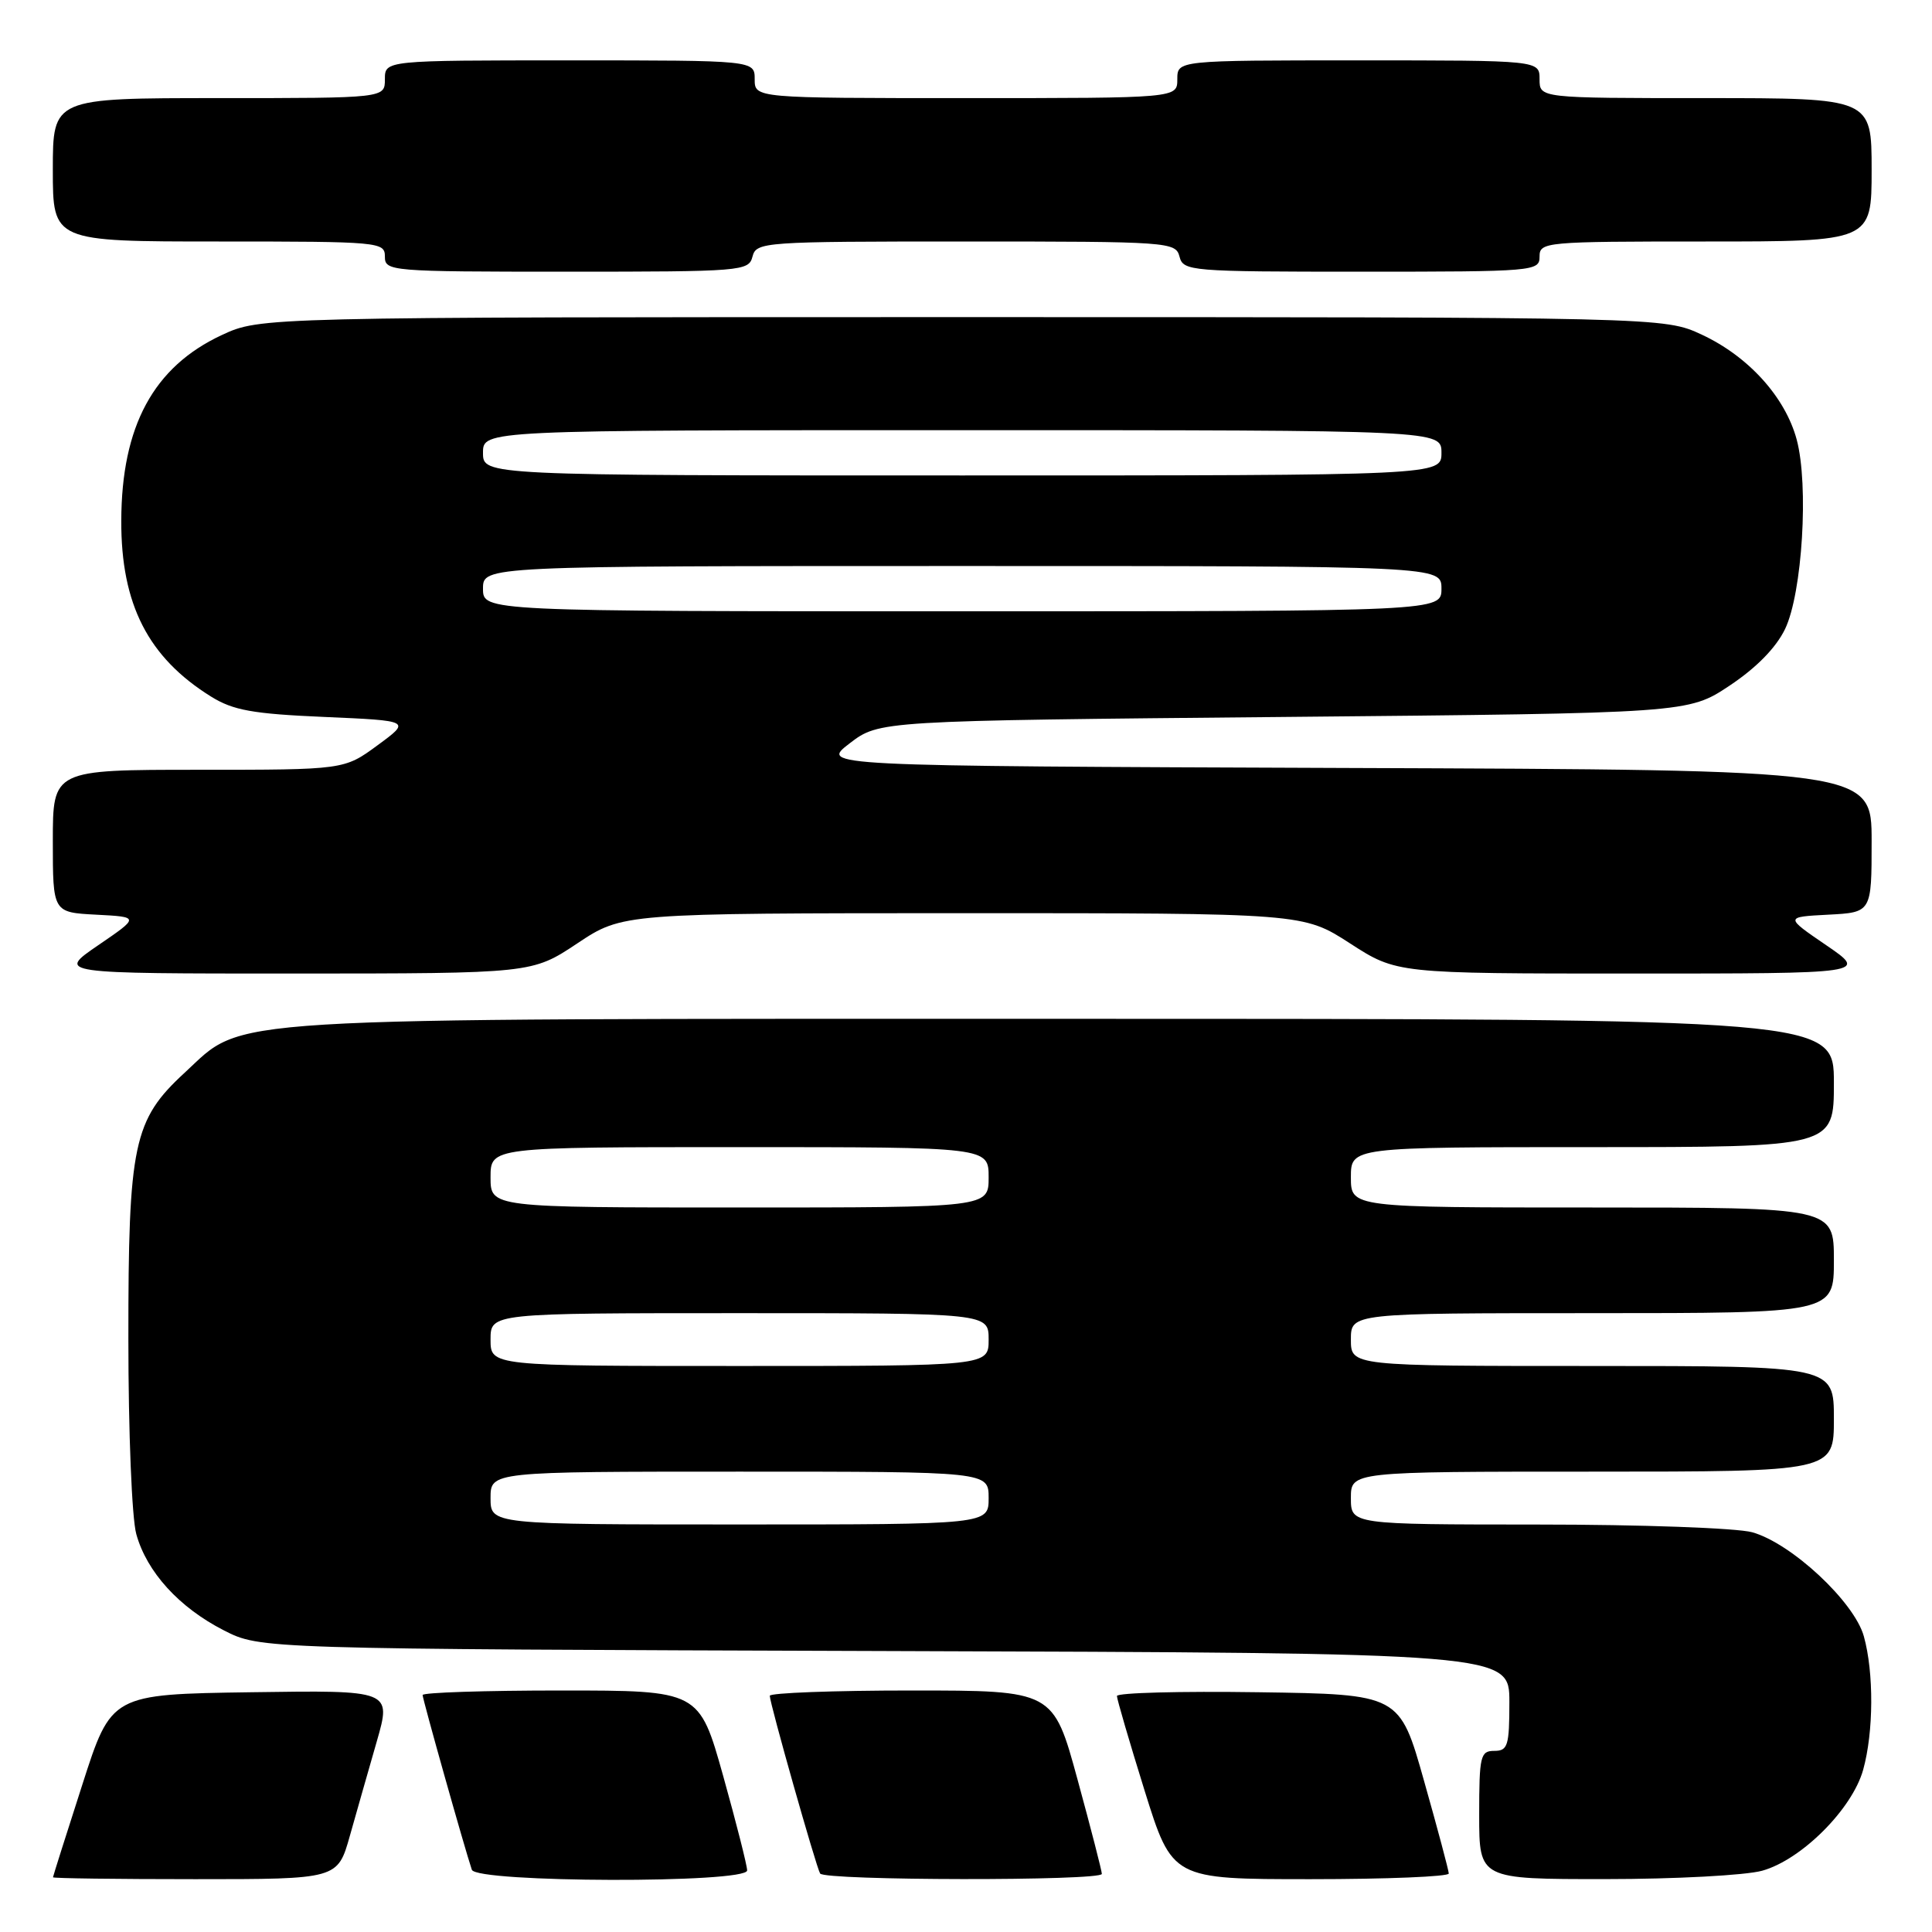 <?xml version="1.0" encoding="UTF-8" standalone="no"?>
<!DOCTYPE svg PUBLIC "-//W3C//DTD SVG 1.1//EN" "http://www.w3.org/Graphics/SVG/1.1/DTD/svg11.dtd" >
<svg xmlns="http://www.w3.org/2000/svg" xmlns:xlink="http://www.w3.org/1999/xlink" version="1.1" viewBox="0 0 256 256">
 <g >
 <path fill="currentColor"
d=" M 46.36 243.25 C 47.25 240.09 48.86 234.45 49.93 230.73 C 51.87 223.96 51.87 223.96 33.31 224.23 C 14.75 224.50 14.75 224.50 10.90 236.50 C 8.77 243.10 7.03 248.61 7.02 248.75 C 7.01 248.89 15.49 249.00 25.87 249.00 C 44.74 249.00 44.74 249.00 46.36 243.25 Z  M 99.00 247.84 C 99.00 247.20 97.57 241.57 95.83 235.34 C 92.65 224.00 92.65 224.00 74.33 224.00 C 64.25 224.00 56.00 224.27 56.00 224.60 C 56.00 225.16 61.57 244.94 62.52 247.75 C 63.10 249.48 99.00 249.57 99.00 247.84 Z  M 146.00 248.30 C 146.00 247.91 144.55 242.28 142.78 235.80 C 139.56 224.00 139.56 224.00 120.78 224.00 C 110.45 224.00 102.00 224.32 102.00 224.70 C 102.00 225.70 108.13 247.34 108.67 248.25 C 109.24 249.20 146.00 249.25 146.00 248.30 Z  M 191.97 248.25 C 191.96 247.84 190.49 242.32 188.70 236.00 C 185.46 224.50 185.46 224.50 166.73 224.23 C 156.43 224.08 148.00 224.30 148.00 224.73 C 148.00 225.15 149.65 230.79 151.66 237.25 C 155.33 249.00 155.33 249.00 173.66 249.00 C 183.75 249.00 191.99 248.66 191.97 248.25 Z  M 233.50 247.88 C 238.71 246.43 245.43 239.71 246.88 234.50 C 248.27 229.50 248.31 221.64 246.97 216.82 C 245.70 212.24 237.35 204.47 232.17 203.03 C 230.13 202.47 217.47 202.01 203.75 202.01 C 179.00 202.00 179.00 202.00 179.00 198.50 C 179.00 195.00 179.00 195.00 211.00 195.00 C 243.00 195.00 243.00 195.00 243.00 188.00 C 243.00 181.00 243.00 181.00 211.00 181.00 C 179.00 181.00 179.00 181.00 179.00 177.50 C 179.00 174.00 179.00 174.00 211.00 174.00 C 243.00 174.00 243.00 174.00 243.00 167.00 C 243.00 160.00 243.00 160.00 211.00 160.00 C 179.00 160.00 179.00 160.00 179.00 156.00 C 179.00 152.00 179.00 152.00 211.00 152.00 C 243.00 152.00 243.00 152.00 243.00 143.50 C 243.00 135.00 243.00 135.00 141.18 135.00 C 26.99 135.00 32.58 134.66 24.48 142.13 C 17.67 148.40 17.00 151.58 17.01 177.43 C 17.01 189.74 17.47 201.17 18.06 203.28 C 19.45 208.30 23.73 213.00 29.66 216.03 C 34.50 218.50 34.50 218.50 117.25 218.77 C 200.00 219.03 200.00 219.03 200.00 225.52 C 200.00 231.33 199.79 232.00 198.00 232.00 C 196.16 232.00 196.00 232.67 196.00 240.50 C 196.00 249.00 196.00 249.00 212.75 248.99 C 221.96 248.99 231.30 248.49 233.50 247.88 Z  M 76.50 125.00 C 82.50 121.01 82.50 121.01 127.59 121.00 C 172.69 121.00 172.69 121.00 178.88 125.00 C 185.07 129.00 185.07 129.00 216.27 129.00 C 247.47 129.00 247.47 129.00 241.99 125.25 C 236.50 121.50 236.50 121.50 242.25 121.20 C 248.00 120.90 248.00 120.90 248.00 111.46 C 248.00 102.01 248.00 102.01 178.33 101.76 C 108.66 101.50 108.66 101.50 112.58 98.50 C 116.50 95.50 116.50 95.50 170.09 95.00 C 223.68 94.50 223.68 94.50 229.18 90.85 C 232.74 88.48 235.33 85.83 236.53 83.35 C 238.82 78.58 239.69 64.27 238.07 58.24 C 236.55 52.61 231.68 47.23 225.51 44.35 C 220.50 42.02 220.50 42.02 127.50 42.02 C 34.50 42.02 34.50 42.02 29.38 44.40 C 20.35 48.61 16.10 56.46 16.07 69.00 C 16.03 80.08 19.63 87.12 27.98 92.31 C 30.90 94.12 33.47 94.59 42.98 95.00 C 54.46 95.50 54.46 95.50 50.03 98.75 C 45.61 102.00 45.61 102.00 26.30 102.00 C 7.00 102.00 7.00 102.00 7.00 111.45 C 7.00 120.90 7.00 120.90 12.75 121.20 C 18.50 121.50 18.50 121.50 13.01 125.25 C 7.53 129.00 7.53 129.00 39.01 129.00 C 70.50 128.99 70.50 128.99 76.50 125.00 Z  M 99.71 34.00 C 100.22 32.06 101.07 32.00 128.00 32.00 C 154.93 32.00 155.78 32.06 156.29 34.00 C 156.79 35.93 157.65 36.00 180.41 36.00 C 203.33 36.00 204.00 35.94 204.00 34.00 C 204.00 32.06 204.67 32.00 226.00 32.00 C 248.00 32.00 248.00 32.00 248.00 22.50 C 248.00 13.00 248.00 13.00 226.00 13.00 C 204.00 13.00 204.00 13.00 204.00 10.50 C 204.00 8.00 204.00 8.00 180.00 8.00 C 156.00 8.00 156.00 8.00 156.00 10.50 C 156.00 13.00 156.00 13.00 128.00 13.00 C 100.00 13.00 100.00 13.00 100.00 10.50 C 100.00 8.00 100.00 8.00 75.50 8.00 C 51.00 8.00 51.00 8.00 51.00 10.50 C 51.00 13.00 51.00 13.00 29.00 13.00 C 7.00 13.00 7.00 13.00 7.00 22.50 C 7.00 32.00 7.00 32.00 29.00 32.00 C 50.33 32.00 51.00 32.06 51.00 34.00 C 51.00 35.94 51.67 36.00 75.09 36.00 C 98.35 36.00 99.21 35.93 99.71 34.00 Z  M 65.00 198.50 C 65.00 195.00 65.00 195.00 98.00 195.00 C 131.00 195.00 131.00 195.00 131.00 198.50 C 131.00 202.00 131.00 202.00 98.00 202.00 C 65.00 202.00 65.00 202.00 65.00 198.50 Z  M 65.00 177.50 C 65.00 174.00 65.00 174.00 98.00 174.00 C 131.00 174.00 131.00 174.00 131.00 177.50 C 131.00 181.00 131.00 181.00 98.00 181.00 C 65.00 181.00 65.00 181.00 65.00 177.50 Z  M 65.00 156.00 C 65.00 152.00 65.00 152.00 98.00 152.00 C 131.00 152.00 131.00 152.00 131.00 156.00 C 131.00 160.00 131.00 160.00 98.00 160.00 C 65.00 160.00 65.00 160.00 65.00 156.00 Z  M 64.00 78.00 C 64.00 75.00 64.00 75.00 127.50 75.00 C 191.00 75.00 191.00 75.00 191.00 78.00 C 191.00 81.00 191.00 81.00 127.50 81.00 C 64.00 81.00 64.00 81.00 64.00 78.00 Z  M 64.00 60.00 C 64.00 57.00 64.00 57.00 127.50 57.00 C 191.00 57.00 191.00 57.00 191.00 60.00 C 191.00 63.00 191.00 63.00 127.50 63.00 C 64.00 63.00 64.00 63.00 64.00 60.00 Z "/>
</g>
</svg>